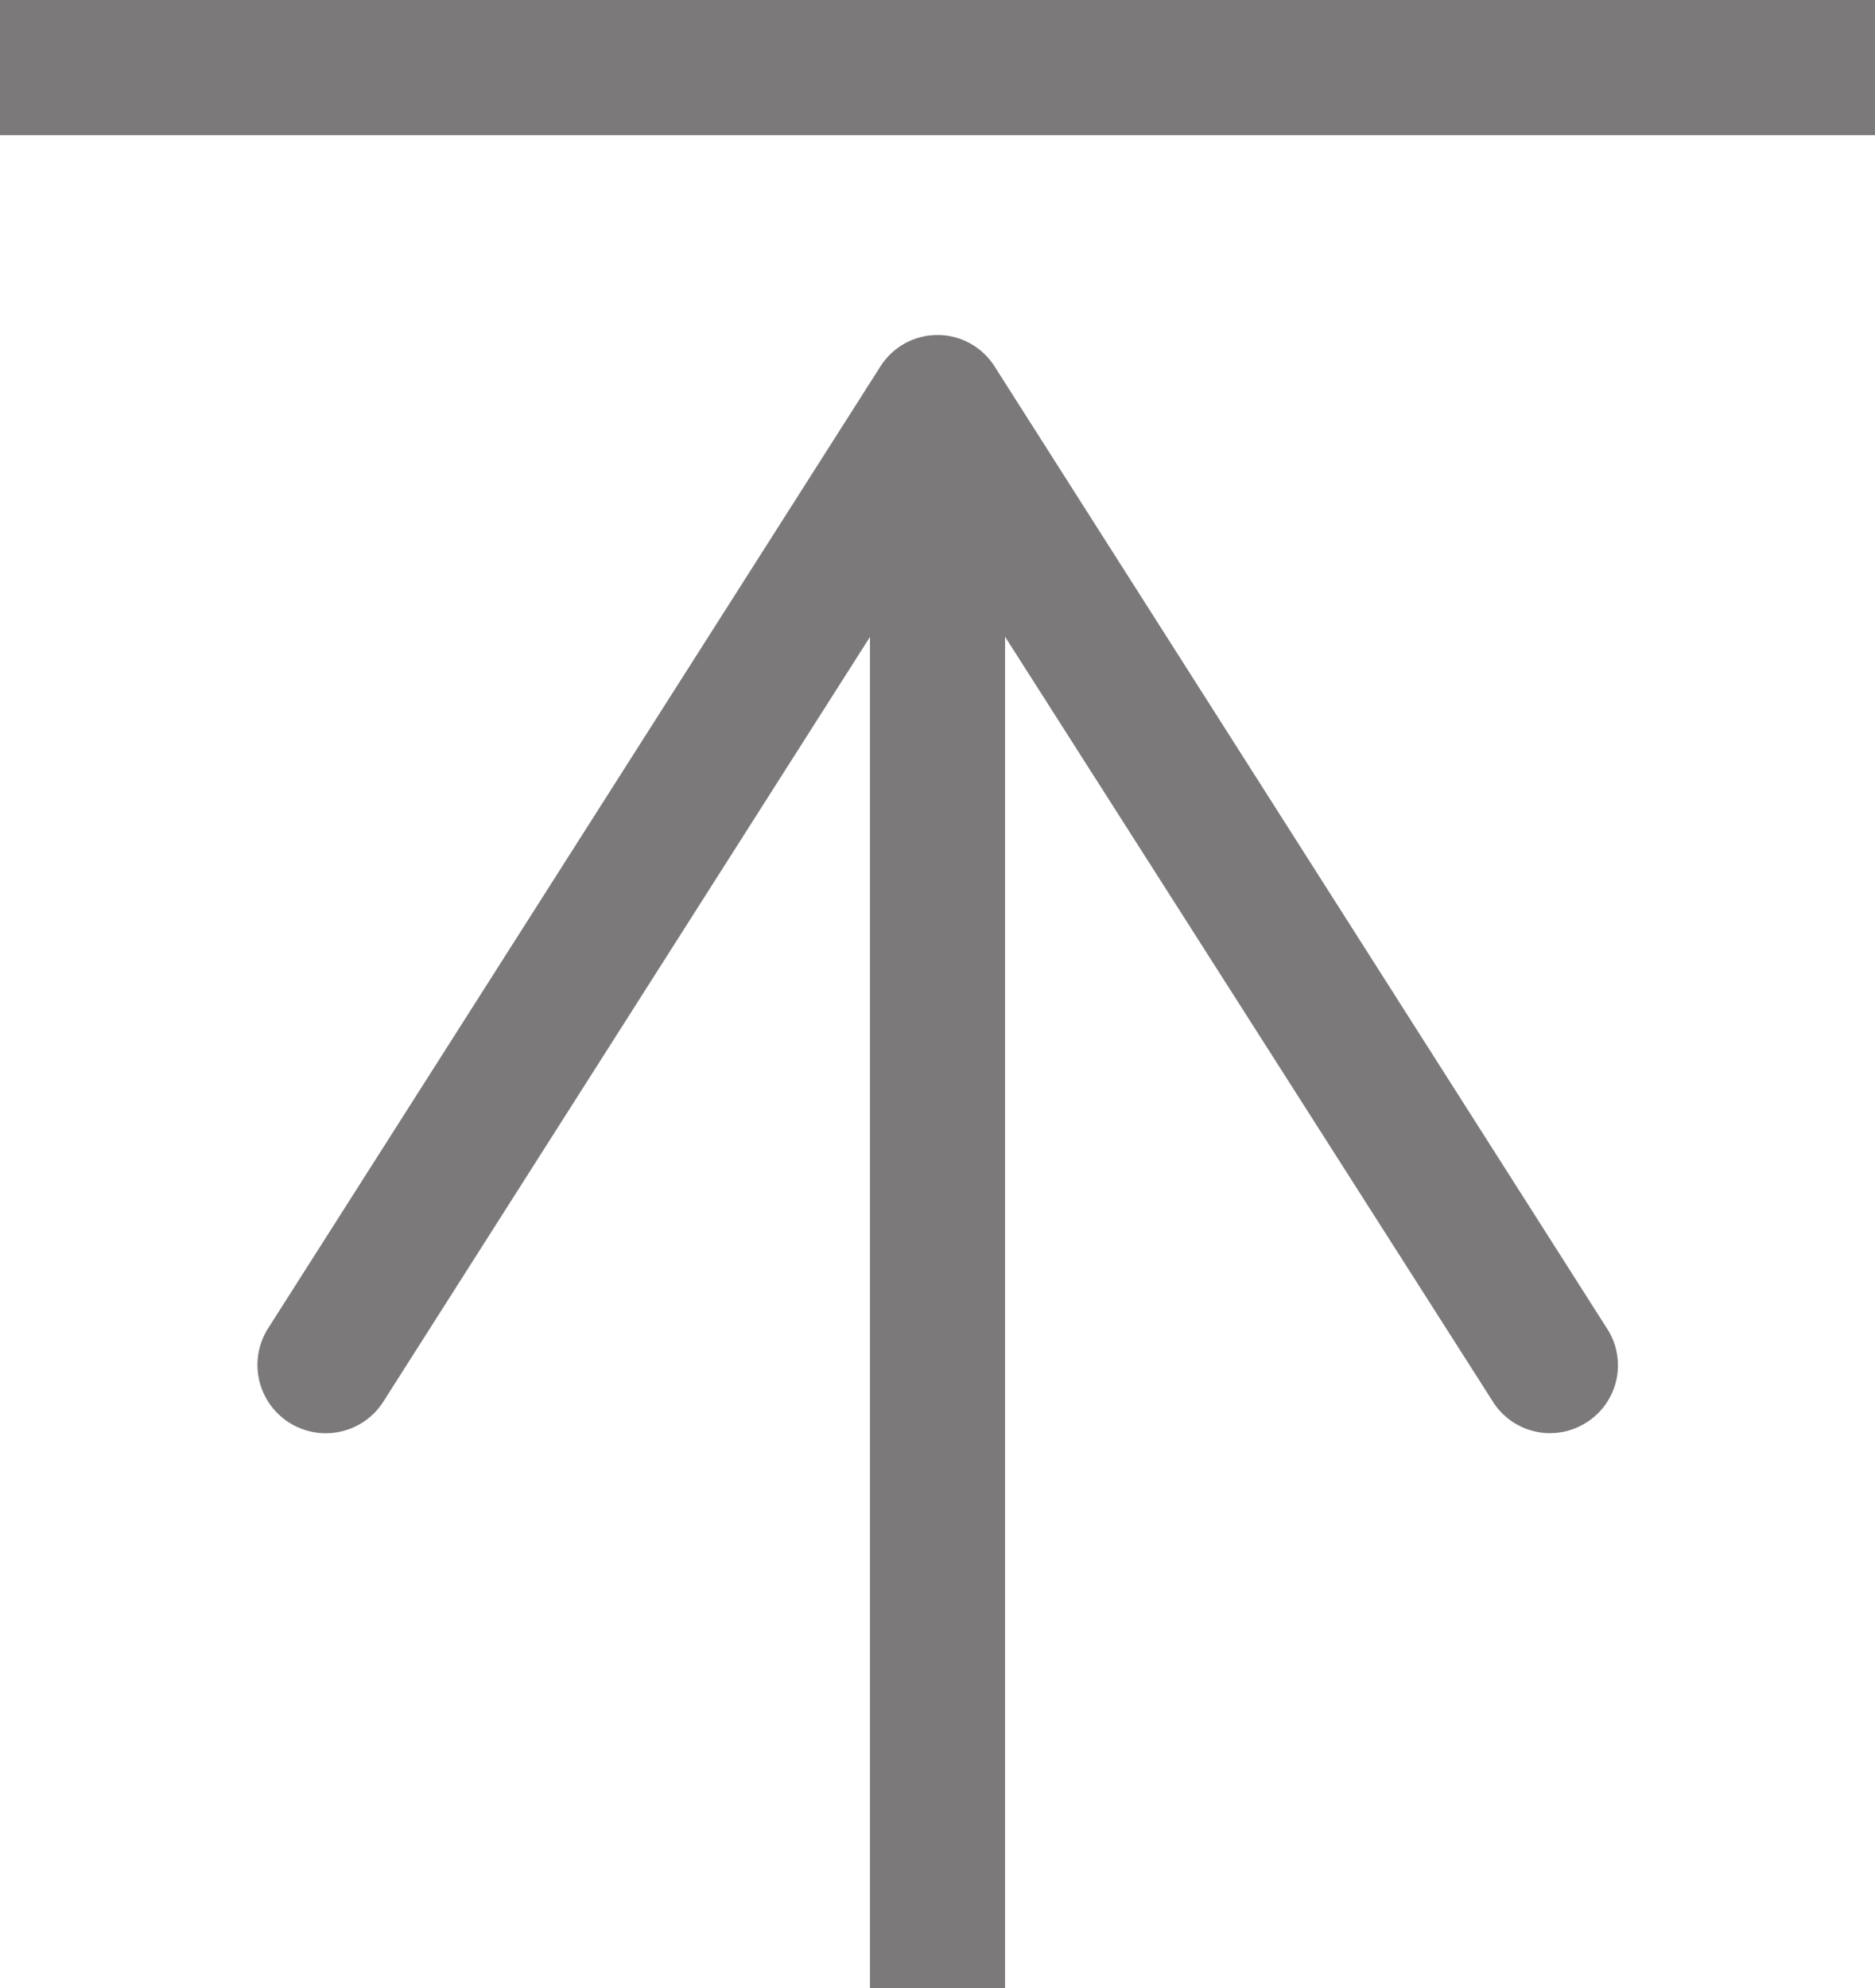 <svg id="Layer_1" data-name="Layer 1" xmlns="http://www.w3.org/2000/svg" viewBox="0 0 24.98 26.48"><defs><style>.cls-1{fill:none;stroke:#7b7979;stroke-miterlimit:10;stroke-width:1.8px;}.cls-2{fill:#7b7979;}</style></defs><title>top_arrow1</title><line class="cls-1" x1="12.49" y1="26.48" x2="12.49" y2="6.66"/><path class="cls-2" d="M24.13,20.72a0.9,0.9,0,0,1-1.24-.28L15.49,8.84,8.1,20.45a0.9,0.9,0,0,1-1.52-1l8.15-12.8a0.9,0.9,0,0,1,1.52,0l8.15,12.8A0.9,0.9,0,0,1,24.13,20.72Z" transform="translate(-3 -1.77)"/><line class="cls-1" y1="0.9" x2="24.98" y2="0.9"/></svg>